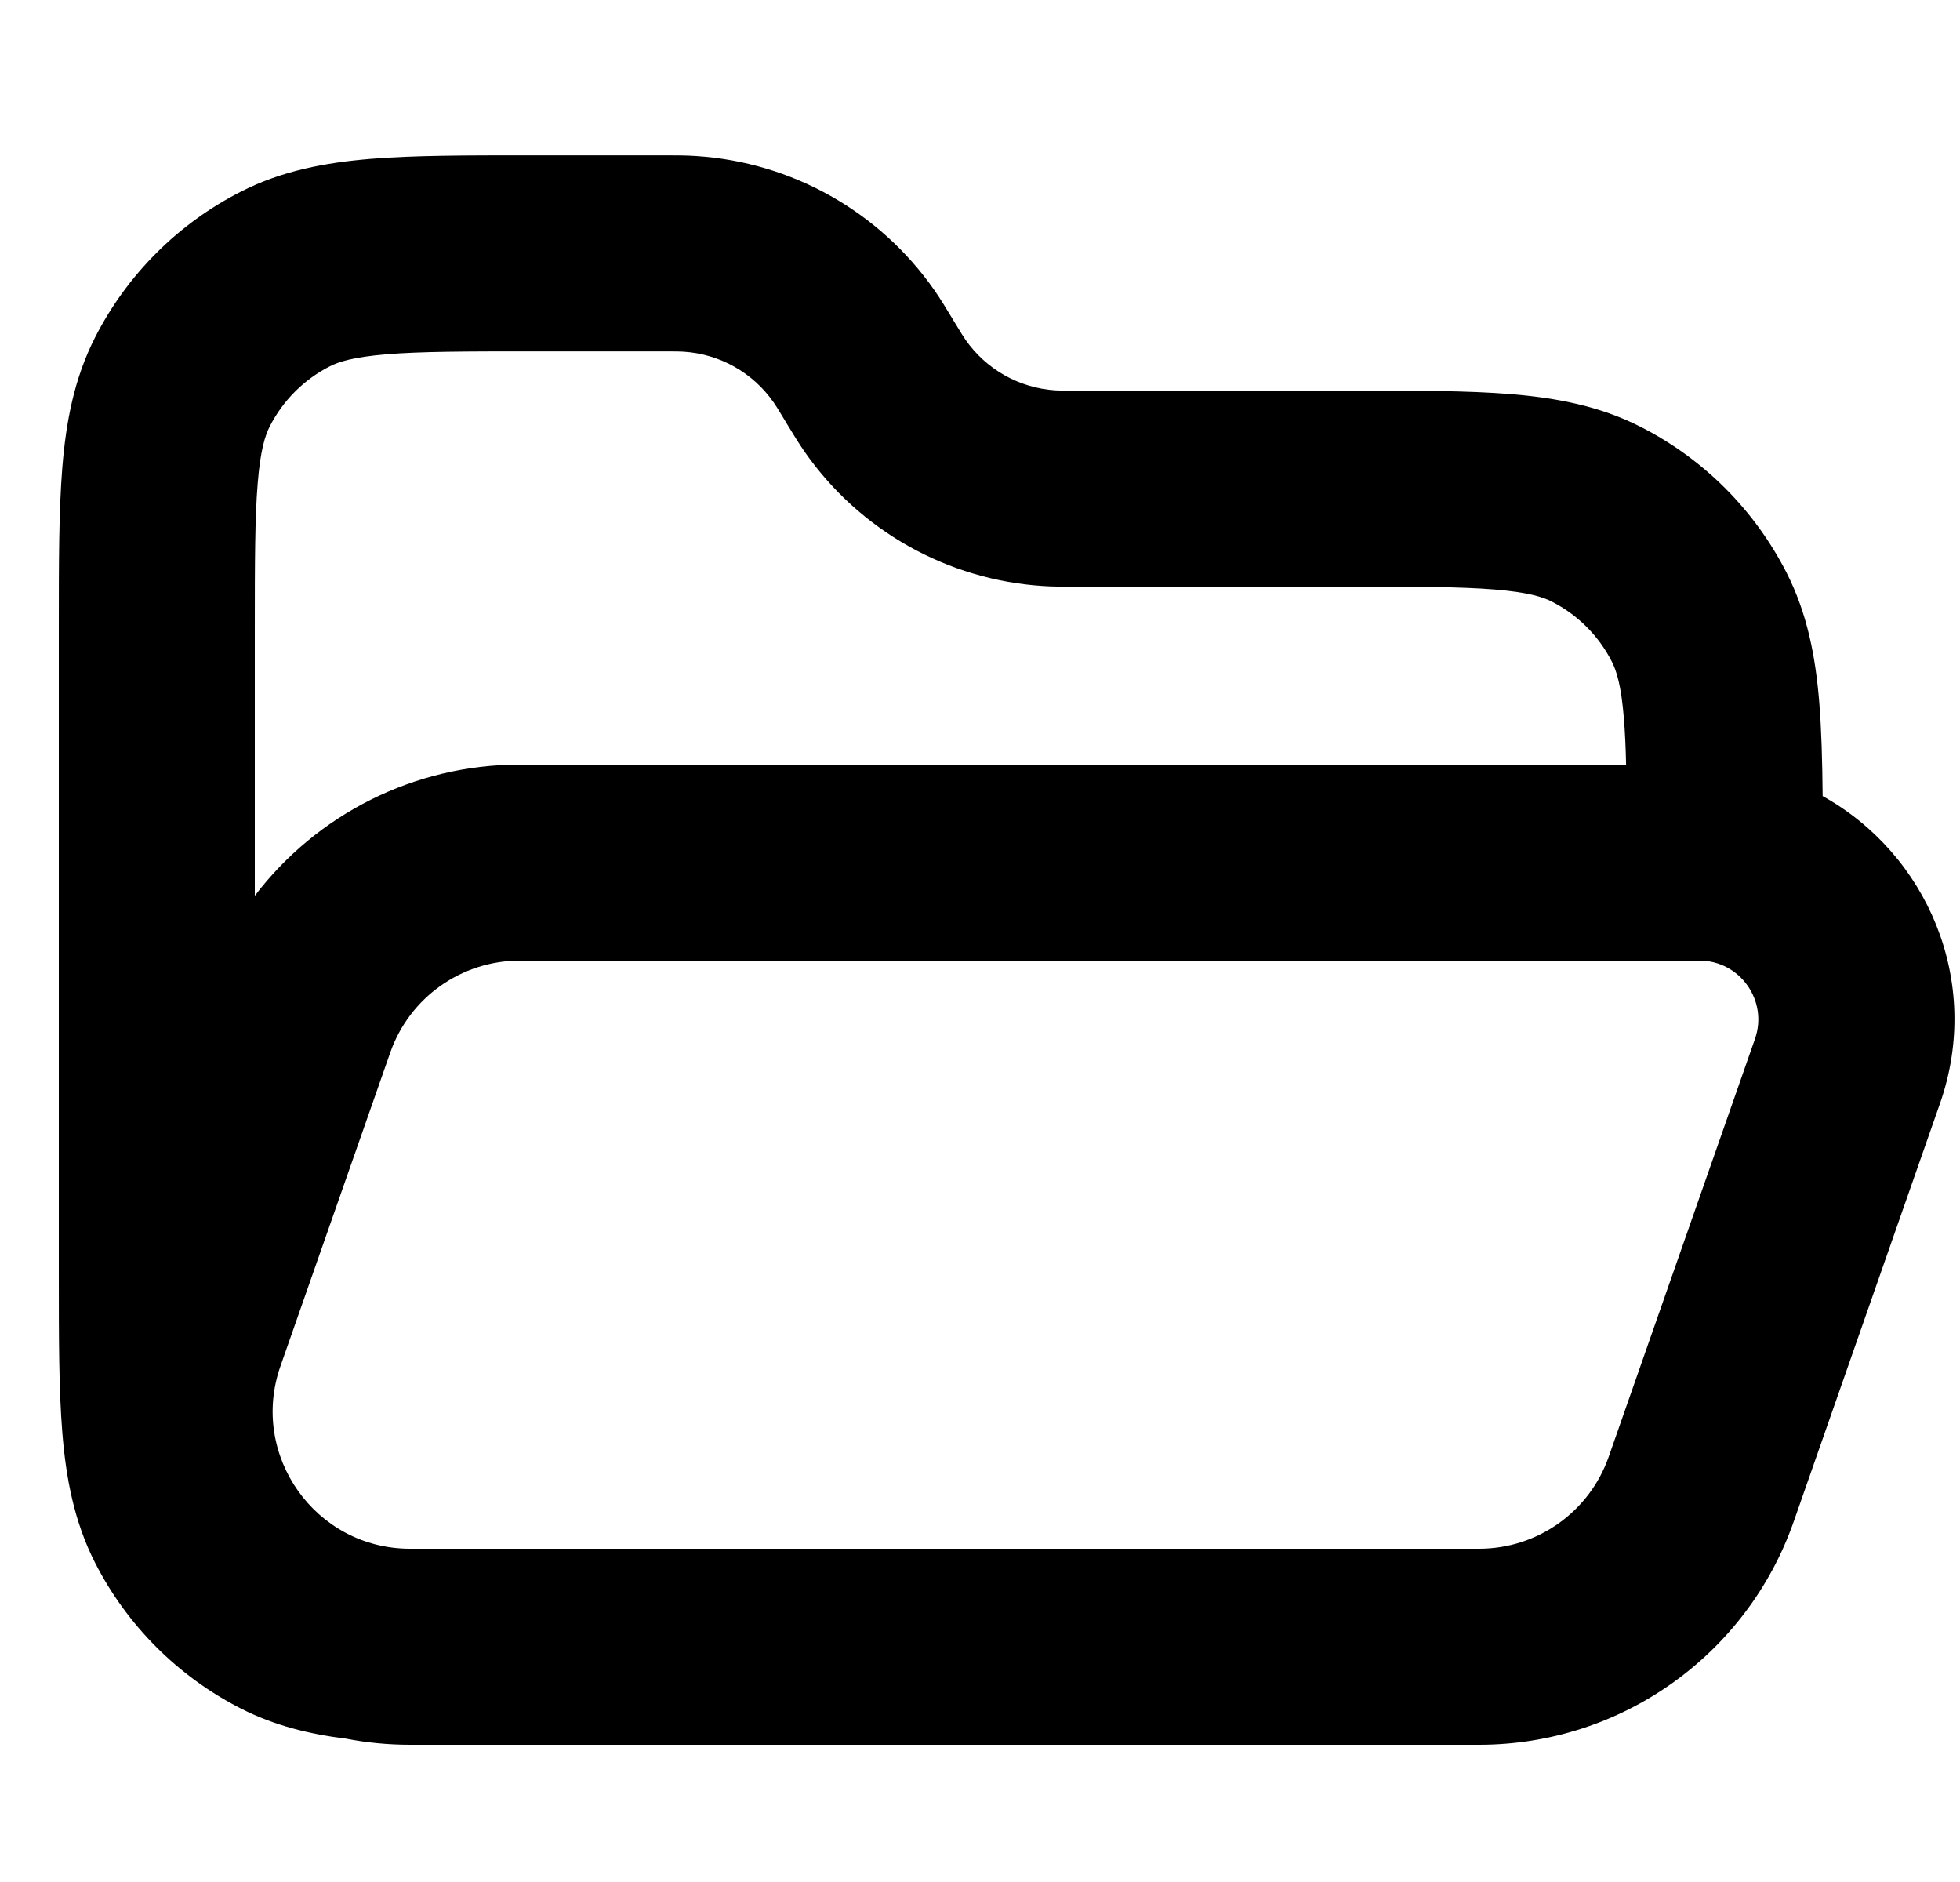 <svg width="25" height="24" viewBox="0 0 25 24" fill="none" xmlns="http://www.w3.org/2000/svg">
<path fill-rule="evenodd" clip-rule="evenodd" d="M23.248 10.152C24.571 10.884 25.293 12.506 24.744 14.074L22.879 19.404C22.282 21.109 20.673 22.25 18.867 22.25H15.741C15.712 22.25 15.682 22.25 15.652 22.25H6.75C6.722 22.25 6.694 22.25 6.667 22.25H5.229C4.948 22.25 4.674 22.223 4.411 22.172C3.947 22.114 3.5 22.006 3.071 21.787C2.271 21.379 1.621 20.729 1.213 19.93C0.945 19.403 0.842 18.85 0.795 18.272C0.75 17.721 0.75 17.047 0.75 16.25L0.75 7.982C0.75 7.184 0.75 6.511 0.795 5.959C0.842 5.382 0.945 4.828 1.213 4.302C1.621 3.502 2.271 2.852 3.071 2.445C3.597 2.176 4.15 2.074 4.728 2.026C5.279 1.981 5.953 1.981 6.75 1.981L8.459 1.981C8.617 1.981 8.75 1.981 8.879 1.99C10.1 2.068 11.219 2.698 11.919 3.702C11.993 3.808 12.062 3.922 12.144 4.057L12.16 4.084C12.266 4.259 12.291 4.299 12.314 4.331C12.578 4.711 13.001 4.949 13.463 4.978C13.502 4.981 13.549 4.981 13.754 4.981H17.25C18.047 4.981 18.721 4.981 19.272 5.026C19.85 5.074 20.403 5.176 20.93 5.445C21.729 5.852 22.379 6.502 22.787 7.302C23.055 7.828 23.158 8.382 23.205 8.959C23.233 9.308 23.244 9.705 23.248 10.152ZM8.719 4.485C8.68 4.482 8.633 4.481 8.428 4.481L6.8 4.481C5.939 4.481 5.369 4.482 4.931 4.518C4.508 4.553 4.321 4.613 4.206 4.672C3.876 4.84 3.609 5.108 3.441 5.437C3.382 5.552 3.321 5.74 3.287 6.163C3.251 6.6 3.25 7.171 3.25 8.031V11.423C4.039 10.388 5.279 9.75 6.63 9.75L20.741 9.75C20.736 9.527 20.727 9.335 20.713 9.163C20.679 8.74 20.618 8.552 20.559 8.437C20.392 8.108 20.124 7.84 19.794 7.672C19.679 7.613 19.492 7.553 19.069 7.518C18.631 7.482 18.061 7.481 17.2 7.481L13.723 7.481C13.565 7.481 13.432 7.482 13.303 7.473C12.082 7.395 10.963 6.765 10.263 5.761C10.189 5.654 10.12 5.541 10.038 5.406L10.022 5.379C9.916 5.204 9.891 5.164 9.868 5.132C9.604 4.752 9.181 4.514 8.719 4.485ZM4.978 13.422C5.224 12.72 5.886 12.25 6.63 12.25H21.677C22.193 12.25 22.555 12.76 22.385 13.248L20.519 18.578C20.273 19.28 19.611 19.75 18.867 19.75H5.229C4.024 19.75 3.179 18.559 3.577 17.422L4.978 13.422Z" fill="black"/>
</svg>
